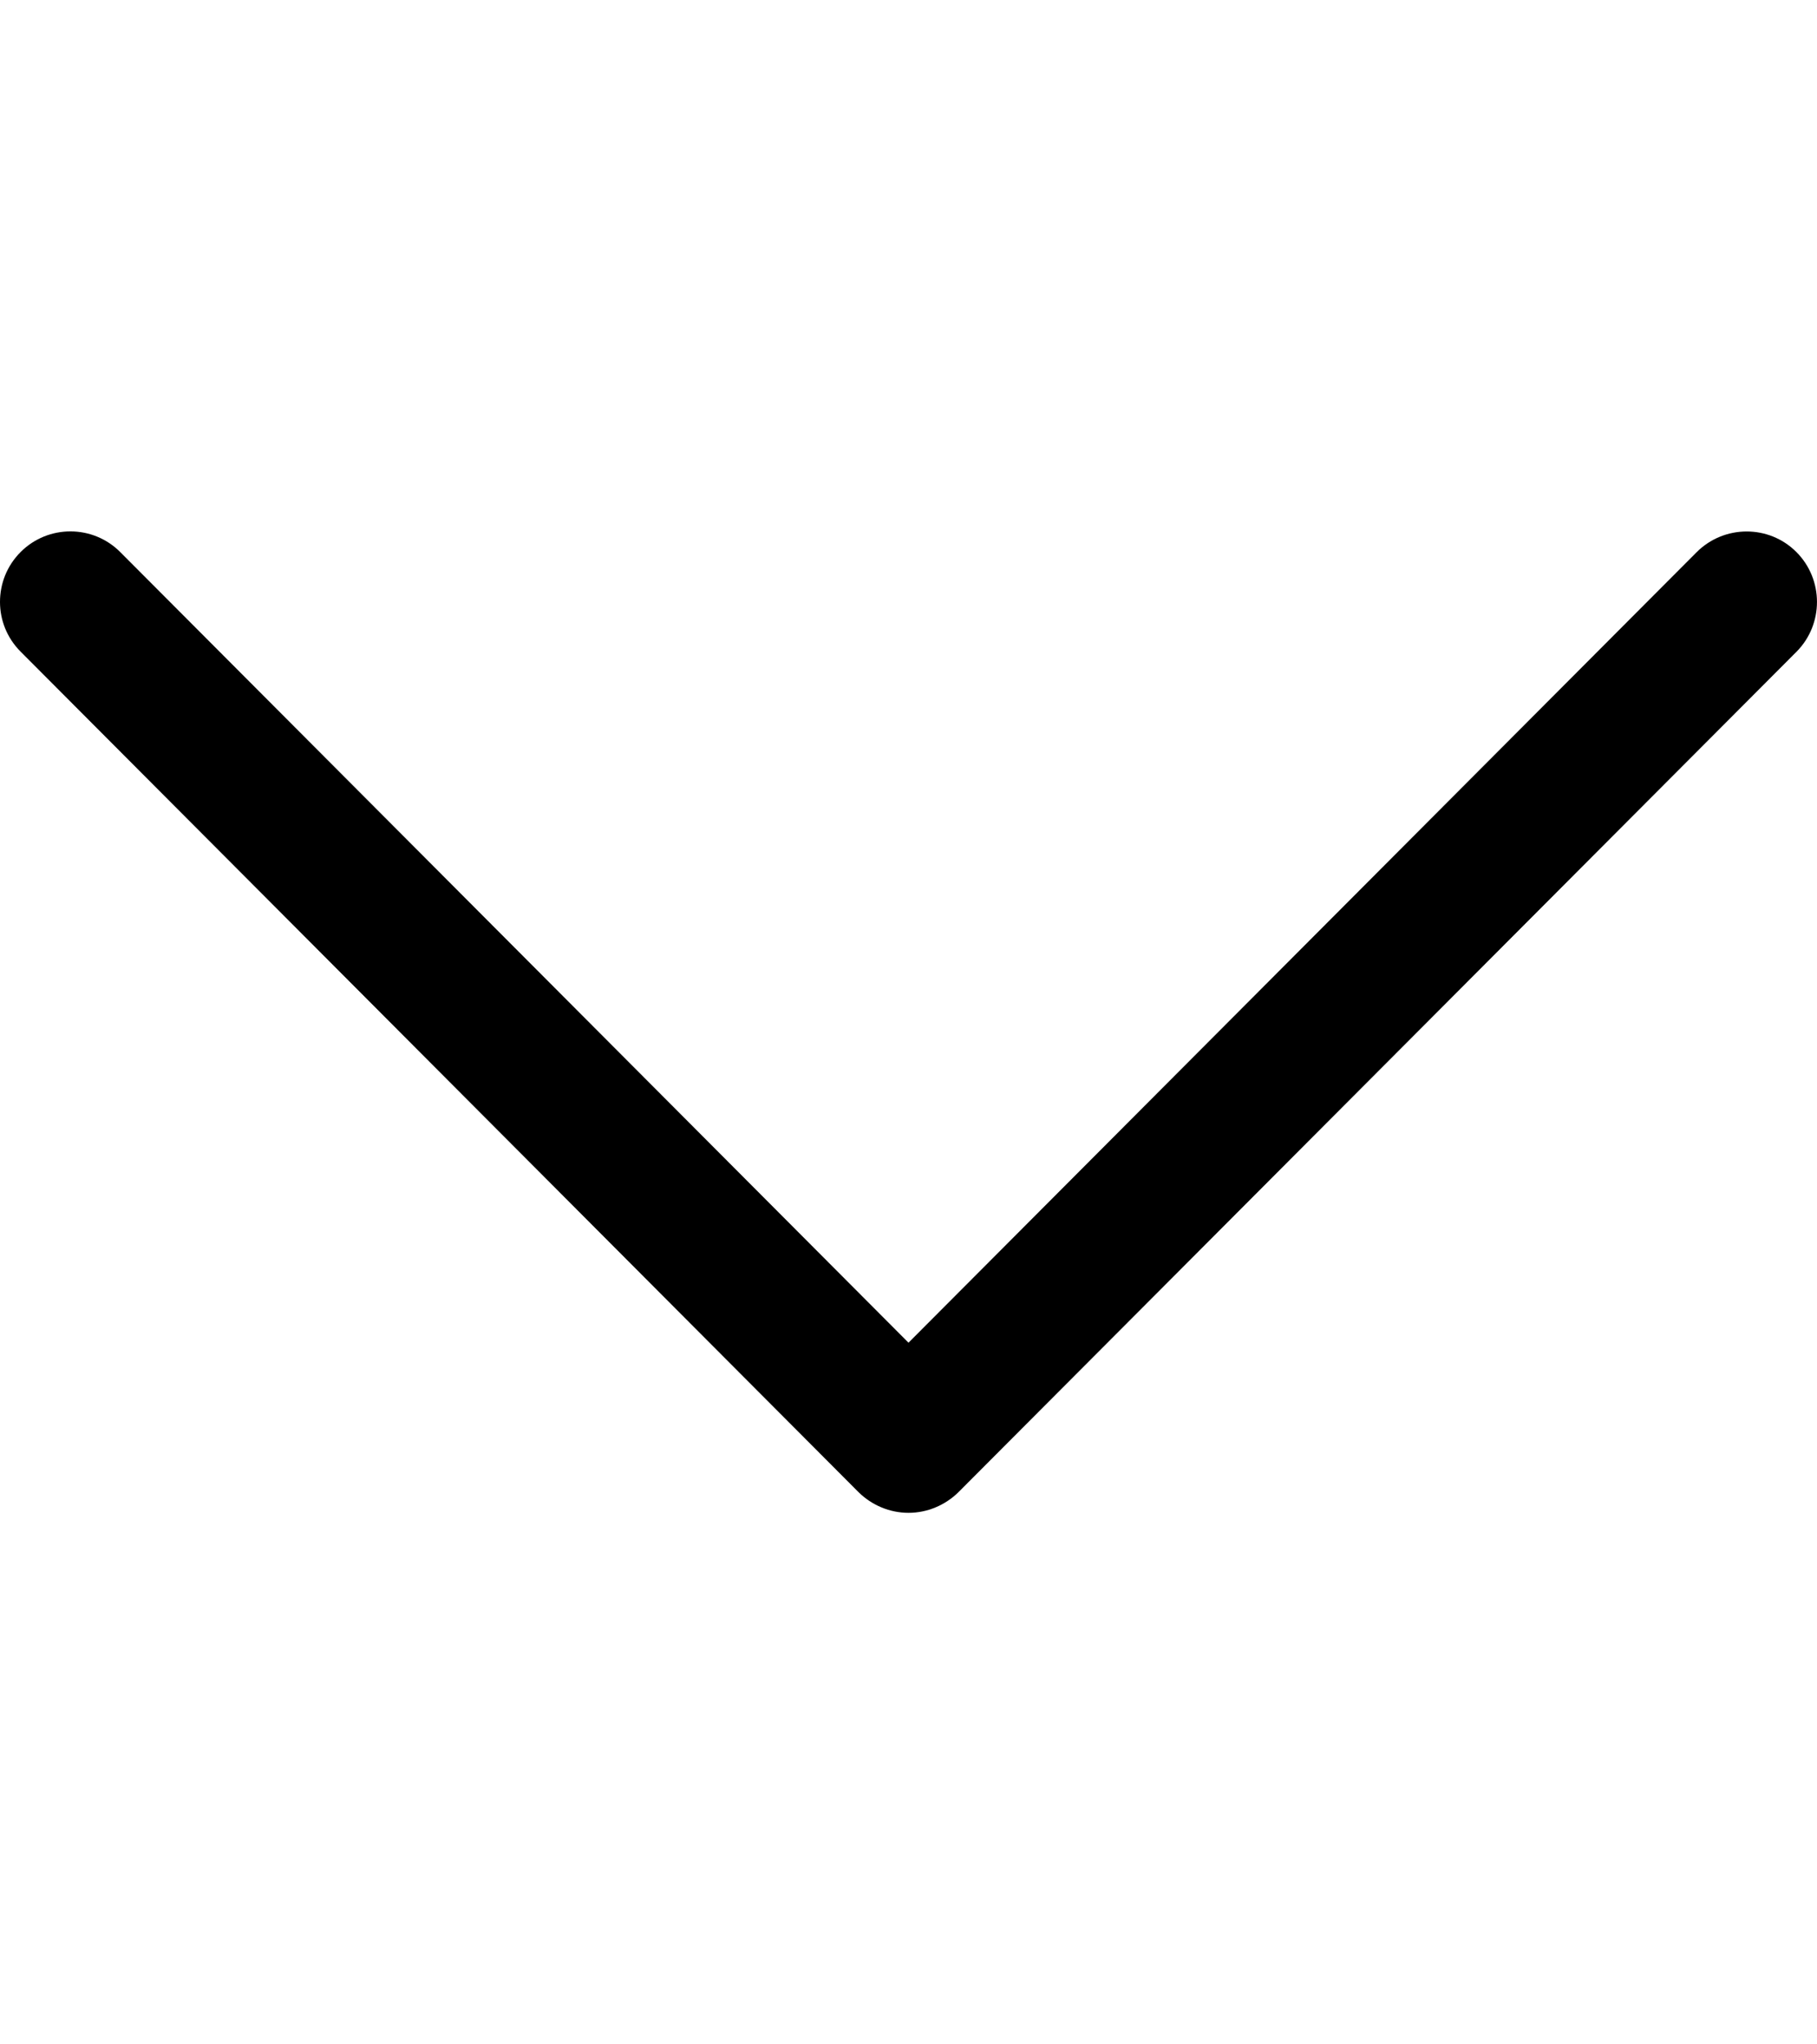 <svg width="8" height="9" viewBox="0 0 8 9" fill="none" xmlns="http://www.w3.org/2000/svg">
<g clip-path="url(#clip0_153_10318)">
<path d="M4.22 6.569L7.91 2.869C8.03 2.748 8.03 2.551 7.909 2.43C7.788 2.309 7.591 2.31 7.47 2.431L4 5.911L0.53 2.431C0.409 2.309 0.212 2.309 0.091 2.43C0.03 2.491 2.3741e-06 2.57 2.37063e-06 2.65C2.36716e-06 2.729 0.03 2.808 0.091 2.869L3.78 6.569C3.839 6.627 3.918 6.66 4 6.66C4.082 6.66 4.161 6.627 4.22 6.569Z" fill="black"/>
</g>
<defs>
<clipPath id="clip0_153_10318">
<rect width="8" height="8" fill="white" transform="translate(8 0.5) rotate(90)"/>
</clipPath>
</defs>
</svg>
